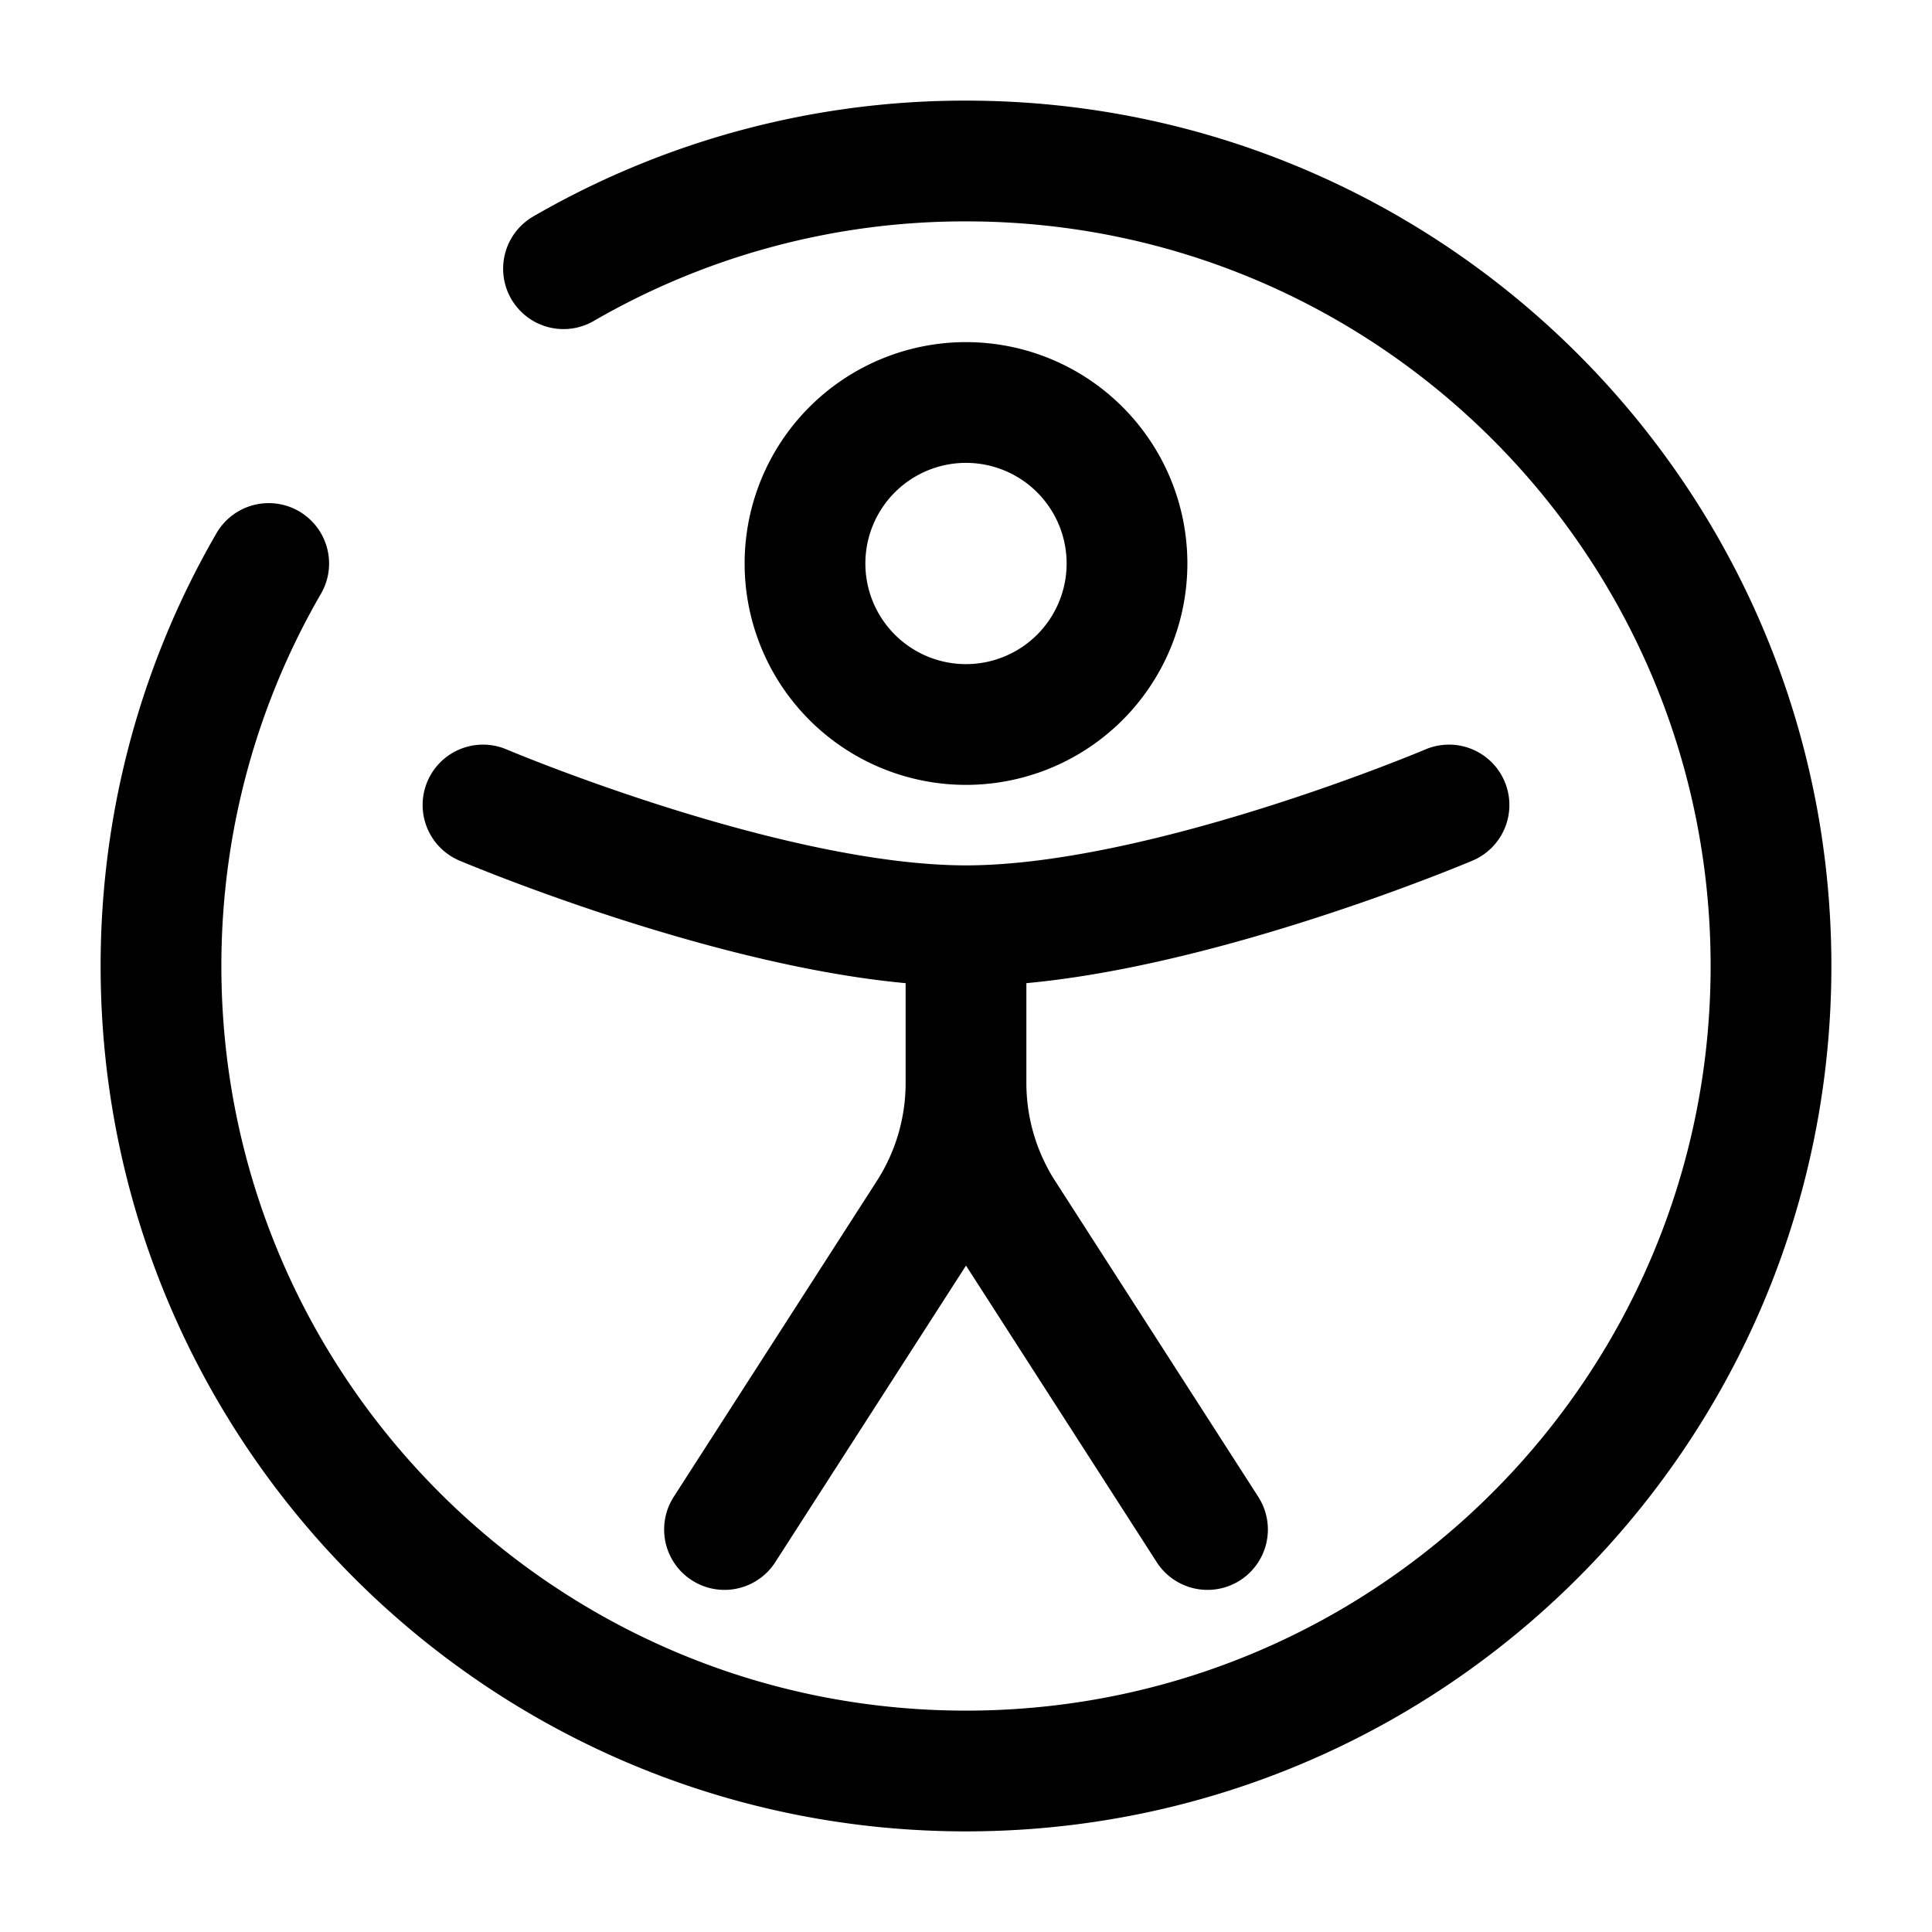 <svg viewBox="0 0 24 24"><g fill="none" stroke="currentColor" stroke-width="1.5"><path d="M14 7a2 2 0 1 1-4 0a2 2 0 0 1 4 0Z"/><path stroke-linecap="round" d="M18 10s-3.537 1.5-6 1.5S6 10 6 10m6 2v1.452m0 0a3 3 0 0 0 .476 1.623L15 19m-3-5.548a3 3 0 0 1-.476 1.623L9 19"/><path stroke-linecap="round" d="M7 3.338A9.954 9.954 0 0 1 12 2c5.523 0 10 4.477 10 10s-4.477 10-10 10S2 17.523 2 12c0-1.821.487-3.53 1.338-5"/></g></svg>
